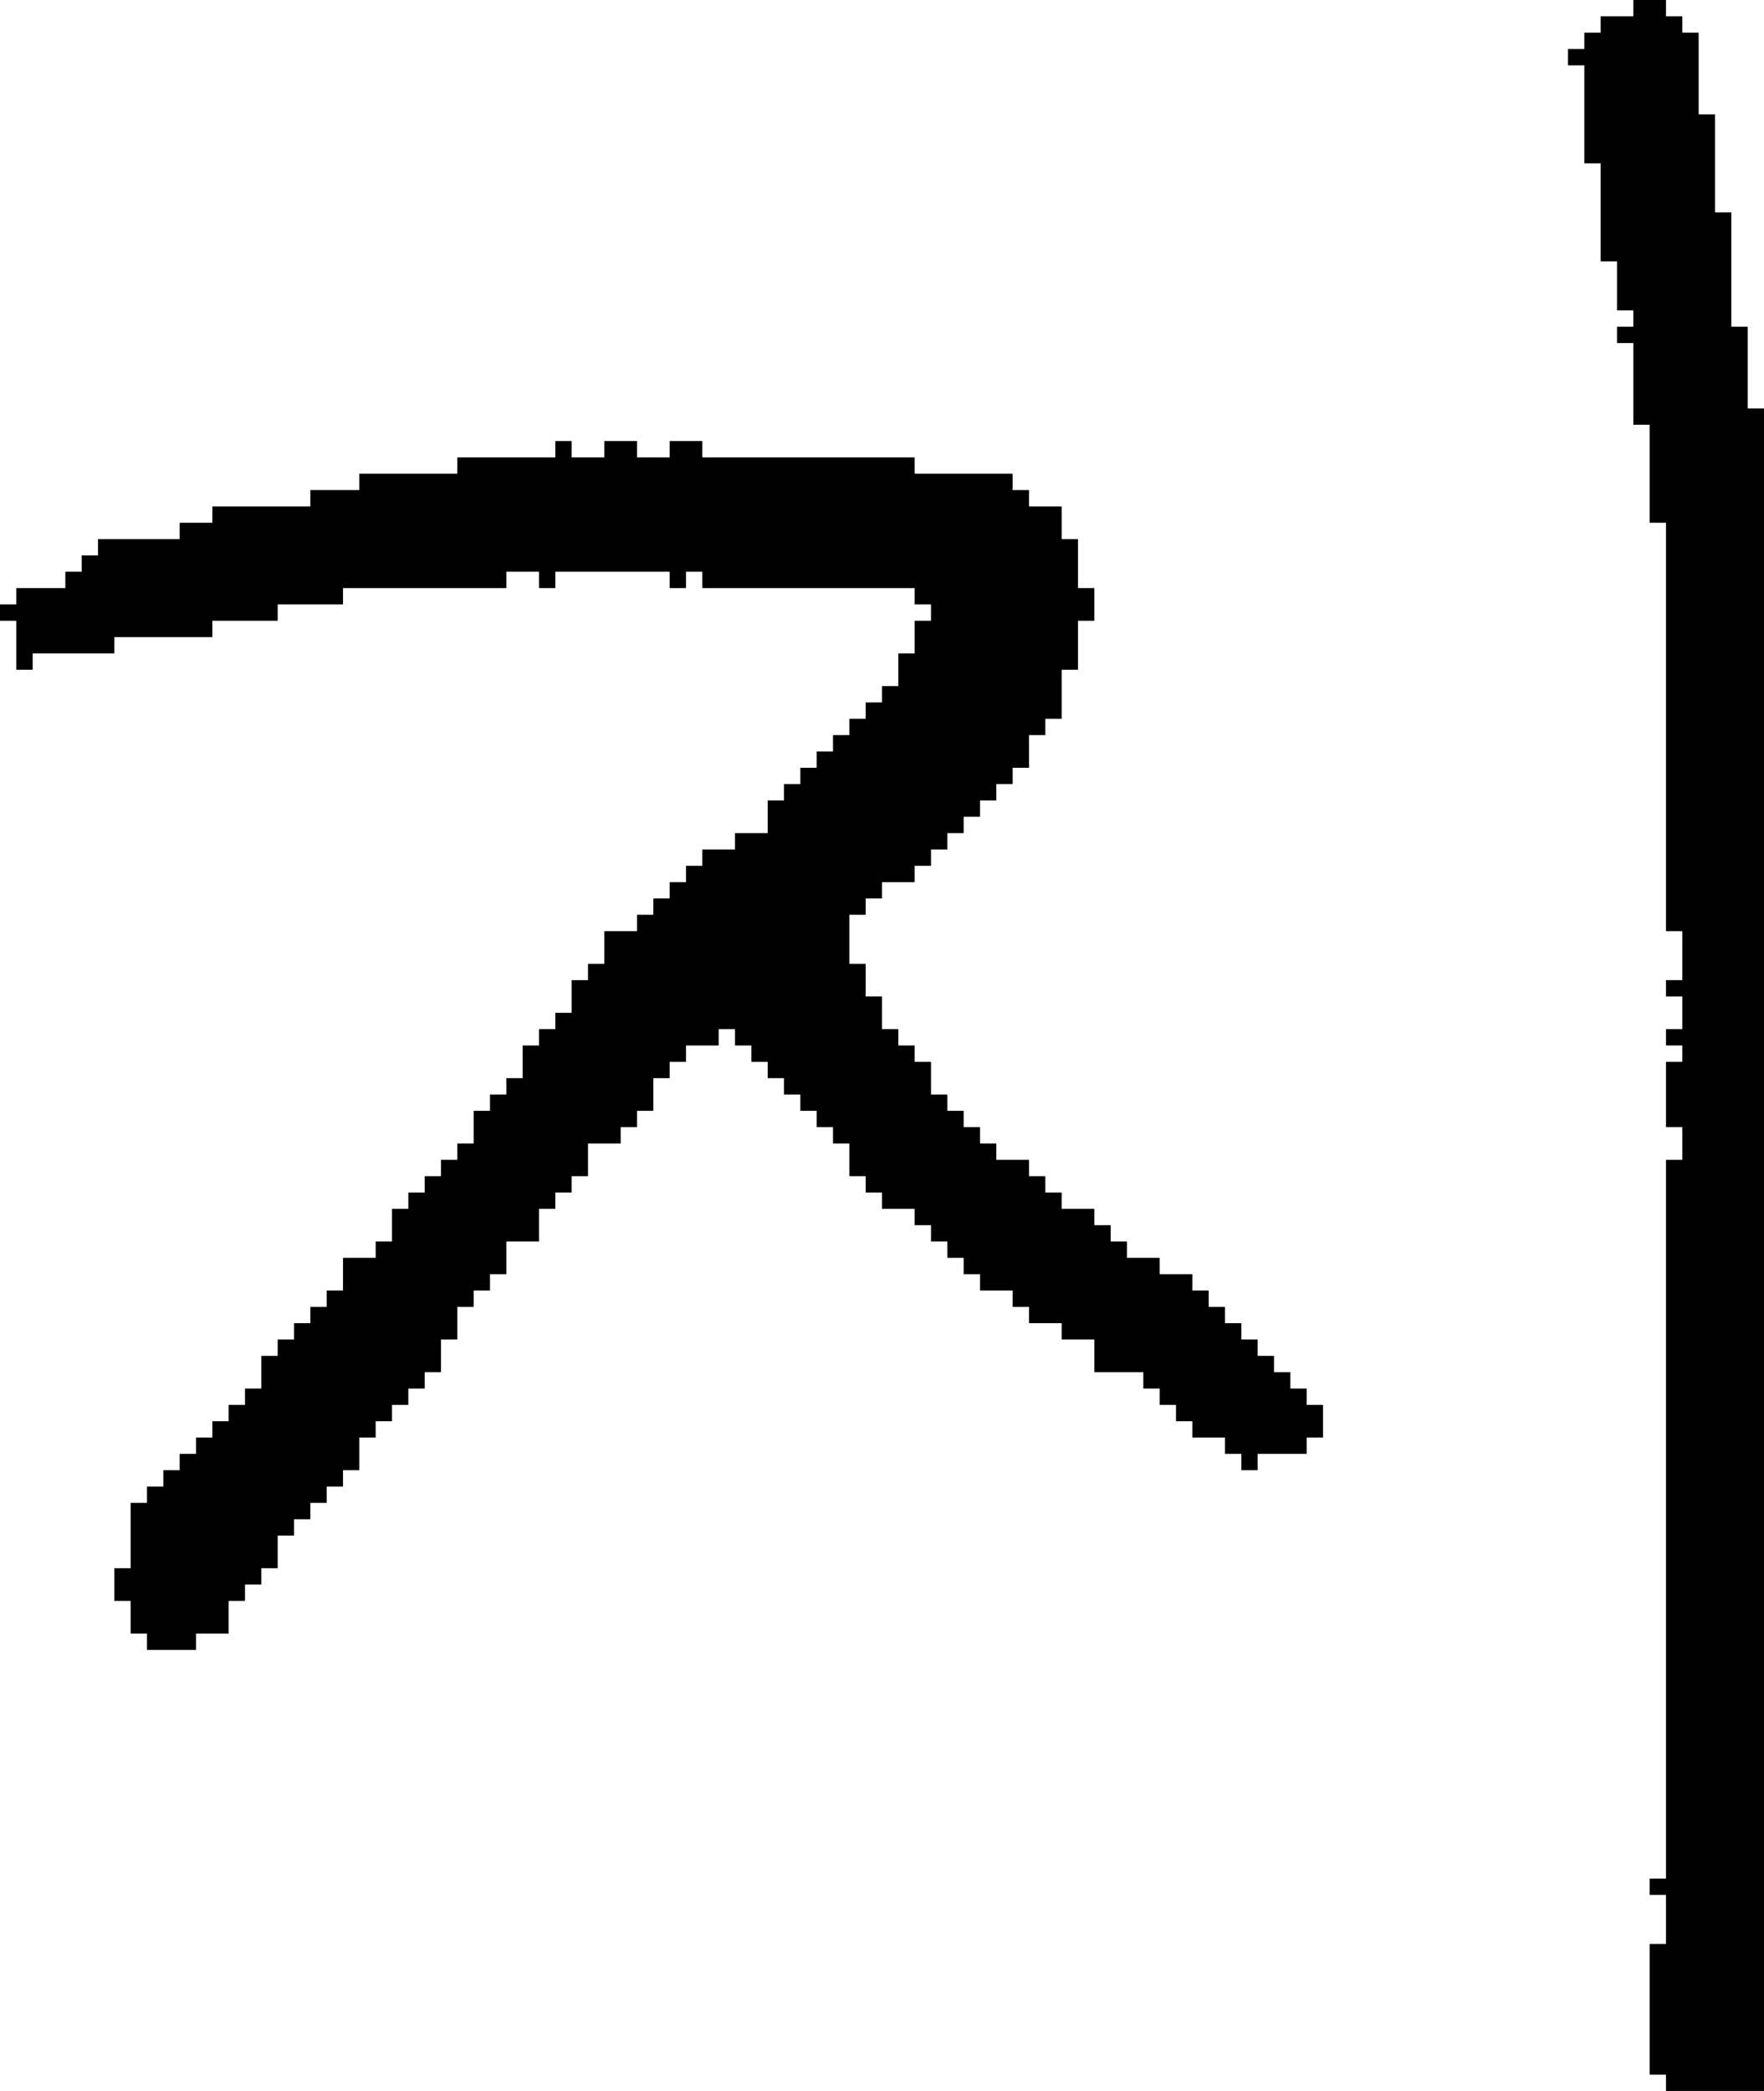 <?xml version="1.0" encoding="UTF-8" standalone="no"?>
<!DOCTYPE svg PUBLIC "-//W3C//DTD SVG 1.1//EN" 
  "http://www.w3.org/Graphics/SVG/1.1/DTD/svg11.dtd">
<svg width="108" height="128"
     xmlns="http://www.w3.org/2000/svg" version="1.1">
 <path d="  M 17,94  L 18,94  L 18,93  L 19,93  L 19,92  L 20,92  L 20,91  L 21,91  L 21,90  L 22,90  L 22,88  L 23,88  L 23,87  L 24,87  L 24,86  L 25,86  L 25,85  L 26,85  L 26,84  L 27,84  L 27,82  L 28,82  L 28,80  L 29,80  L 29,79  L 30,79  L 30,78  L 31,78  L 31,76  L 33,76  L 33,74  L 34,74  L 34,73  L 35,73  L 35,72  L 36,72  L 36,70  L 38,70  L 38,69  L 39,69  L 39,68  L 40,68  L 40,66  L 41,66  L 41,65  L 42,65  L 42,64  L 44,64  L 44,63  L 45,63  L 45,64  L 46,64  L 46,65  L 47,65  L 47,66  L 48,66  L 48,67  L 49,67  L 49,68  L 50,68  L 50,69  L 51,69  L 51,70  L 52,70  L 52,72  L 53,72  L 53,73  L 54,73  L 54,74  L 56,74  L 56,75  L 57,75  L 57,76  L 58,76  L 58,77  L 59,77  L 59,78  L 60,78  L 60,79  L 62,79  L 62,80  L 63,80  L 63,81  L 65,81  L 65,82  L 67,82  L 67,84  L 70,84  L 70,85  L 71,85  L 71,86  L 72,86  L 72,87  L 73,87  L 73,88  L 75,88  L 75,89  L 76,89  L 76,90  L 77,90  L 77,89  L 80,89  L 80,88  L 81,88  L 81,86  L 80,86  L 80,85  L 79,85  L 79,84  L 78,84  L 78,83  L 77,83  L 77,82  L 76,82  L 76,81  L 75,81  L 75,80  L 74,80  L 74,79  L 73,79  L 73,78  L 71,78  L 71,77  L 69,77  L 69,76  L 68,76  L 68,75  L 67,75  L 67,74  L 65,74  L 65,73  L 64,73  L 64,72  L 63,72  L 63,71  L 61,71  L 61,70  L 60,70  L 60,69  L 59,69  L 59,68  L 58,68  L 58,67  L 57,67  L 57,65  L 56,65  L 56,64  L 55,64  L 55,63  L 54,63  L 54,61  L 53,61  L 53,59  L 52,59  L 52,56  L 53,56  L 53,55  L 54,55  L 54,54  L 56,54  L 56,53  L 57,53  L 57,52  L 58,52  L 58,51  L 59,51  L 59,50  L 60,50  L 60,49  L 61,49  L 61,48  L 62,48  L 62,47  L 63,47  L 63,45  L 64,45  L 64,44  L 65,44  L 65,41  L 66,41  L 66,38  L 67,38  L 67,36  L 66,36  L 66,33  L 65,33  L 65,31  L 63,31  L 63,30  L 62,30  L 62,29  L 56,29  L 56,28  L 43,28  L 43,27  L 41,27  L 41,28  L 39,28  L 39,27  L 37,27  L 37,28  L 35,28  L 35,27  L 34,27  L 34,28  L 28,28  L 28,29  L 22,29  L 22,30  L 19,30  L 19,31  L 13,31  L 13,32  L 11,32  L 11,33  L 6,33  L 6,34  L 5,34  L 5,35  L 4,35  L 4,36  L 1,36  L 1,37  L 0,37  L 0,38  L 1,38  L 1,41  L 2,41  L 2,40  L 7,40  L 7,39  L 13,39  L 13,38  L 17,38  L 17,37  L 21,37  L 21,36  L 31,36  L 31,35  L 33,35  L 33,36  L 34,36  L 34,35  L 41,35  L 41,36  L 42,36  L 42,35  L 43,35  L 43,36  L 56,36  L 56,37  L 57,37  L 57,38  L 56,38  L 56,40  L 55,40  L 55,42  L 54,42  L 54,43  L 53,43  L 53,44  L 52,44  L 52,45  L 51,45  L 51,46  L 50,46  L 50,47  L 49,47  L 49,48  L 48,48  L 48,49  L 47,49  L 47,51  L 45,51  L 45,52  L 43,52  L 43,53  L 42,53  L 42,54  L 41,54  L 41,55  L 40,55  L 40,56  L 39,56  L 39,57  L 37,57  L 37,59  L 36,59  L 36,60  L 35,60  L 35,62  L 34,62  L 34,63  L 33,63  L 33,64  L 32,64  L 32,66  L 31,66  L 31,67  L 30,67  L 30,68  L 29,68  L 29,70  L 28,70  L 28,71  L 27,71  L 27,72  L 26,72  L 26,73  L 25,73  L 25,74  L 24,74  L 24,76  L 23,76  L 23,77  L 21,77  L 21,79  L 20,79  L 20,80  L 19,80  L 19,81  L 18,81  L 18,82  L 17,82  L 17,83  L 16,83  L 16,85  L 15,85  L 15,86  L 14,86  L 14,87  L 13,87  L 13,88  L 12,88  L 12,89  L 11,89  L 11,90  L 10,90  L 10,91  L 9,91  L 9,92  L 8,92  L 8,96  L 7,96  L 7,98  L 8,98  L 8,100  L 9,100  L 9,101  L 12,101  L 12,100  L 14,100  L 14,98  L 15,98  L 15,97  L 16,97  L 16,96  L 17,96  Z  " style="fill:rgb(0, 0, 0); fill-opacity:1.000; stroke:none;" />
 <path d="  M 97,10  L 98,10  L 98,16  L 99,16  L 99,19  L 100,19  L 100,20  L 99,20  L 99,21  L 100,21  L 100,26  L 101,26  L 101,32  L 102,32  L 102,57  L 103,57  L 103,60  L 102,60  L 102,61  L 103,61  L 103,63  L 102,63  L 102,64  L 103,64  L 103,65  L 102,65  L 102,69  L 103,69  L 103,71  L 102,71  L 102,115  L 101,115  L 101,116  L 102,116  L 102,119  L 101,119  L 101,127  L 102,127  L 102,128  L 108,128  L 108,25  L 107,25  L 107,20  L 106,20  L 106,13  L 105,13  L 105,7  L 104,7  L 104,2  L 103,2  L 103,1  L 102,1  L 102,0  L 100,0  L 100,1  L 98,1  L 98,2  L 97,2  L 97,3  L 96,3  L 96,4  L 97,4  Z  " style="fill:rgb(0, 0, 0); fill-opacity:1.000; stroke:none;" />
</svg>
